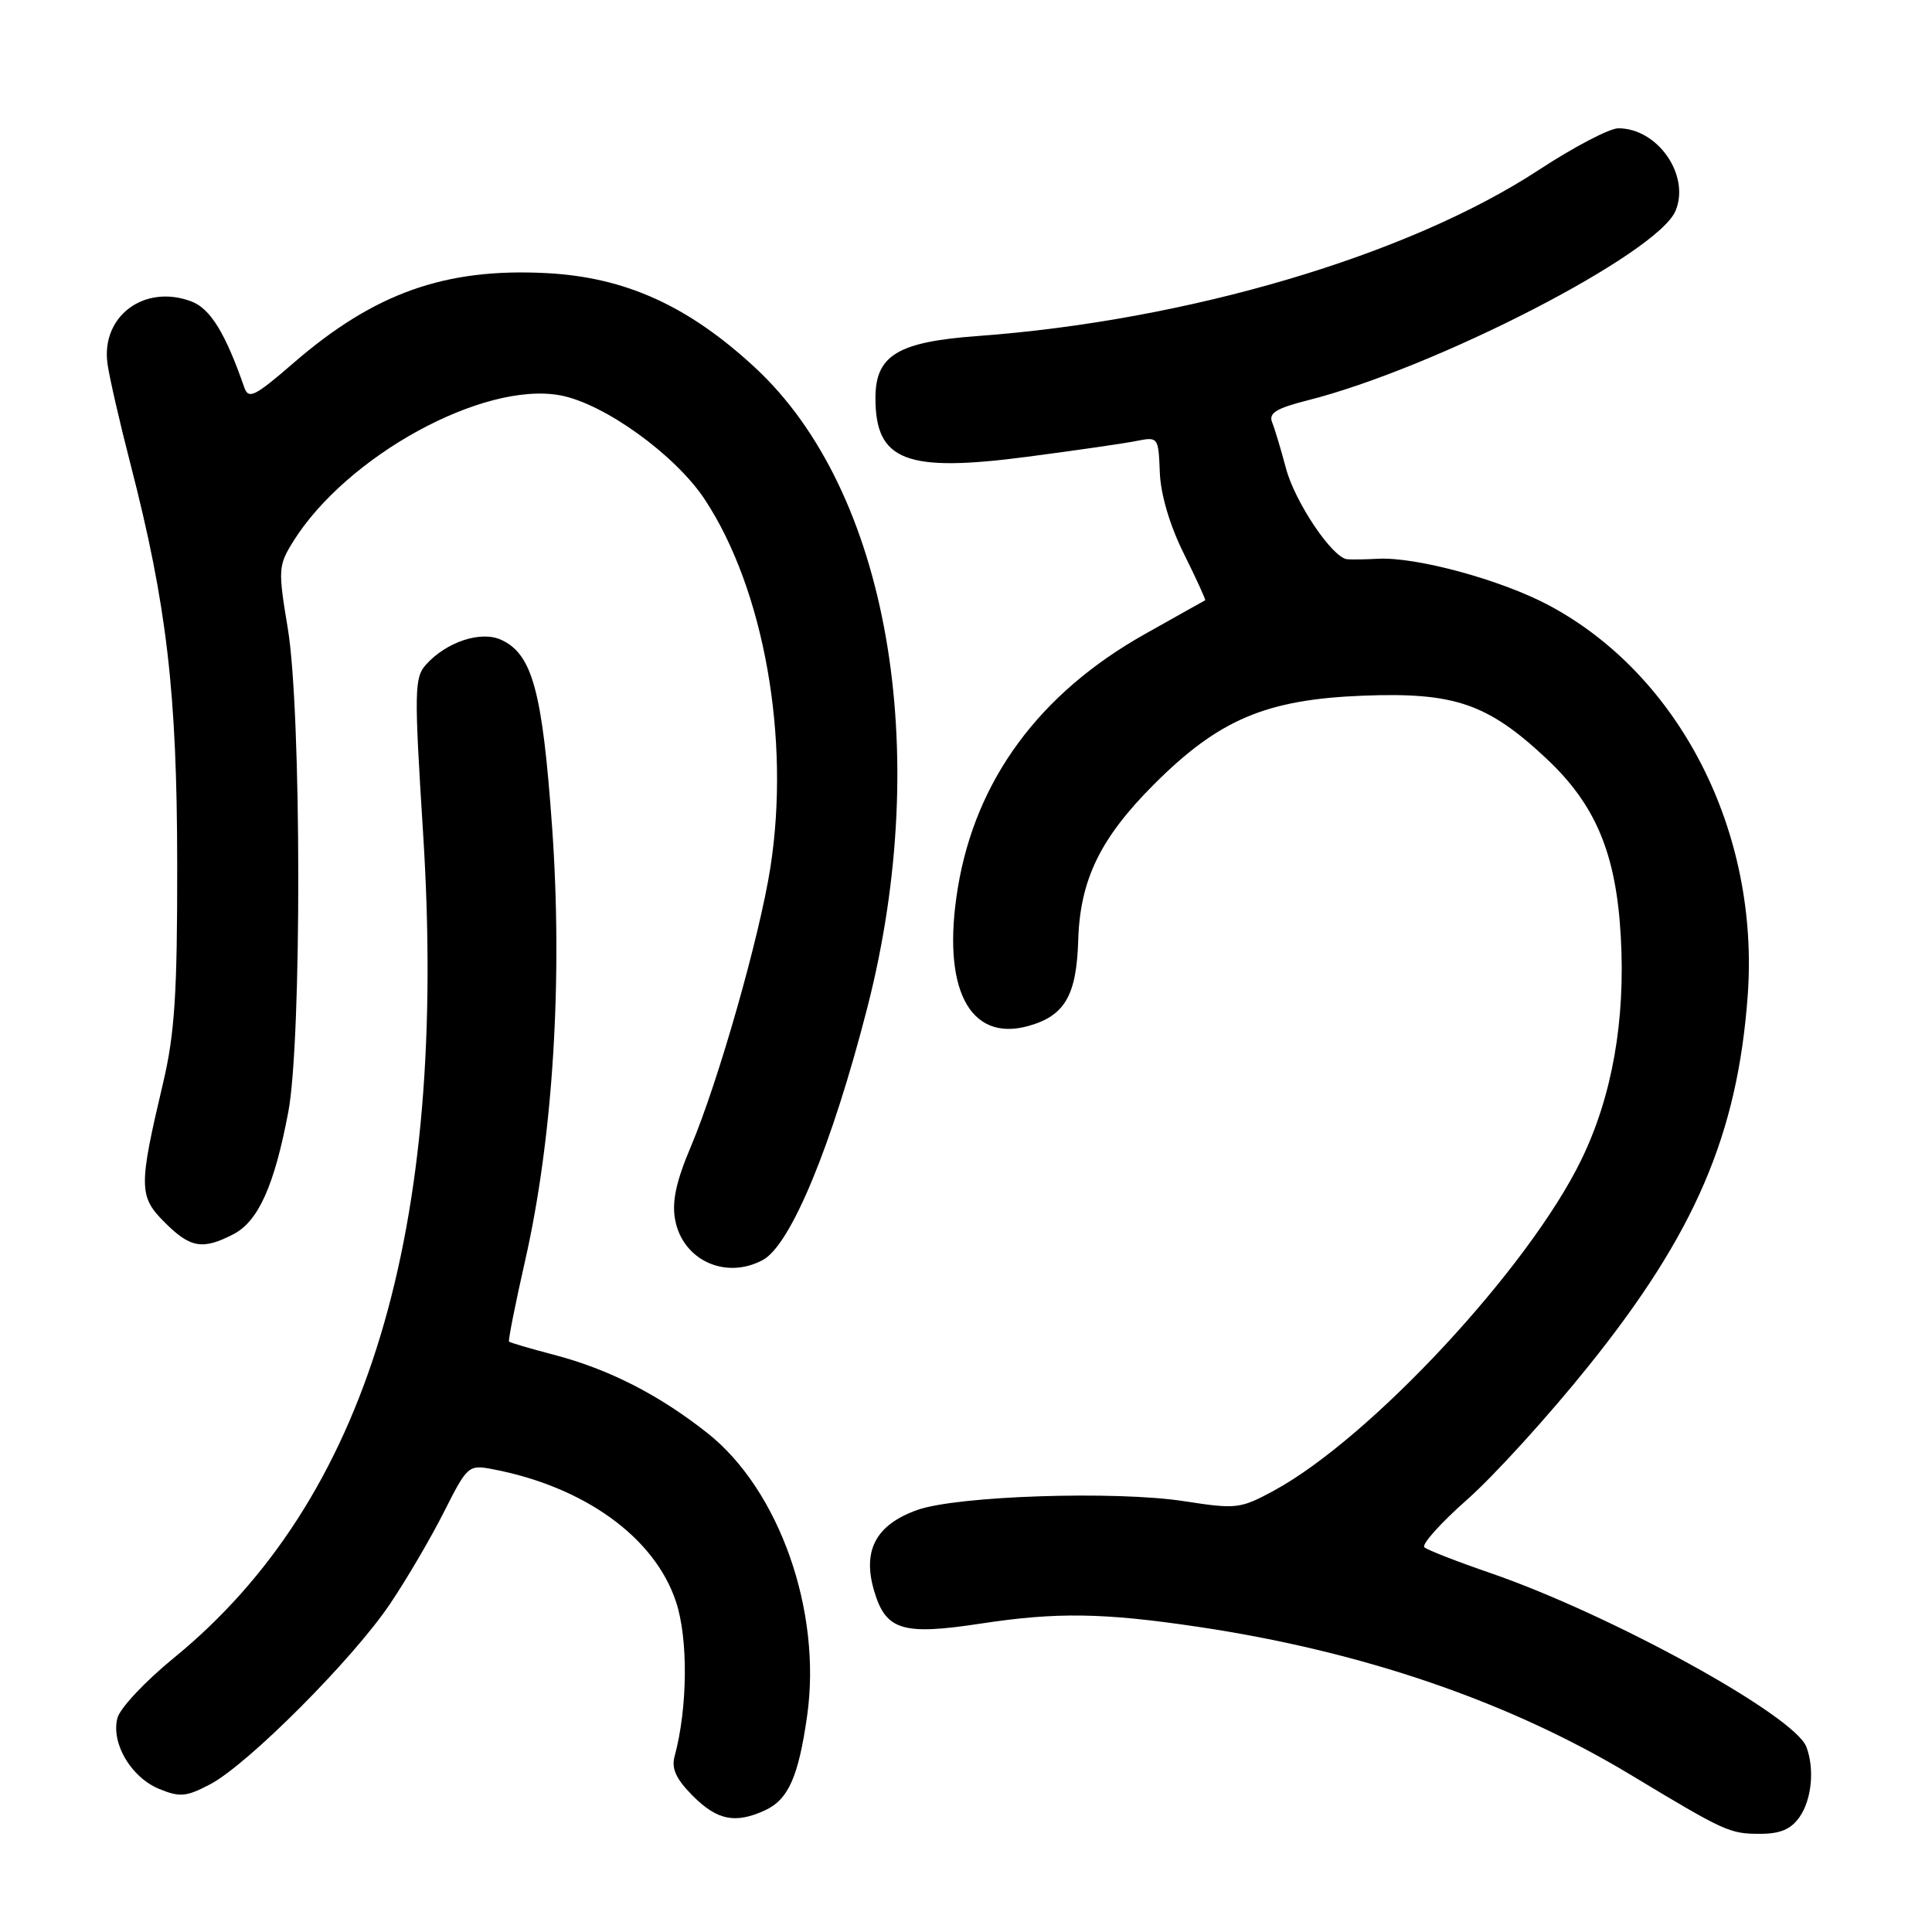 <?xml version="1.0" encoding="UTF-8" standalone="no"?>
<!DOCTYPE svg PUBLIC "-//W3C//DTD SVG 1.1//EN" "http://www.w3.org/Graphics/SVG/1.1/DTD/svg11.dtd" >
<svg xmlns="http://www.w3.org/2000/svg" xmlns:xlink="http://www.w3.org/1999/xlink" version="1.1" viewBox="0 0 256 256">
 <g >
 <path fill="currentColor"
d=" M 238.44 240.78 C 240.07 238.46 240.46 234.37 239.35 231.46 C 237.75 227.30 213.51 213.96 197.50 208.44 C 193.10 206.93 189.16 205.39 188.74 205.03 C 188.32 204.67 190.88 201.81 194.44 198.67 C 197.99 195.53 205.23 187.57 210.51 180.98 C 224.61 163.43 230.23 150.33 231.58 131.93 C 233.17 110.23 222.58 89.45 205.22 80.20 C 198.90 76.83 187.65 73.77 182.58 74.04 C 180.89 74.13 179.05 74.16 178.50 74.10 C 176.54 73.90 171.59 66.54 170.40 62.06 C 169.73 59.55 168.91 56.80 168.56 55.95 C 168.08 54.74 169.12 54.10 173.22 53.06 C 190.17 48.79 219.66 33.60 222.02 27.93 C 223.98 23.23 219.66 17.00 214.44 17.00 C 213.27 17.00 208.53 19.48 203.91 22.51 C 186.61 33.85 157.44 42.48 129.50 44.53 C 118.95 45.30 116.00 47.09 116.00 52.74 C 116.00 61.08 120.03 62.64 136.16 60.52 C 142.50 59.69 149.00 58.75 150.59 58.43 C 153.46 57.86 153.50 57.92 153.68 62.57 C 153.79 65.52 154.99 69.59 156.87 73.37 C 158.53 76.72 159.80 79.49 159.69 79.54 C 159.59 79.59 155.96 81.62 151.63 84.06 C 137.70 91.91 129.28 103.35 126.92 117.63 C 124.73 130.91 128.41 138.13 136.26 135.95 C 141.09 134.60 142.65 131.91 142.87 124.59 C 143.11 116.57 145.79 111.05 152.92 103.92 C 161.51 95.33 167.76 92.68 180.61 92.18 C 192.69 91.71 197.11 93.22 204.86 100.47 C 211.42 106.60 214.14 113.06 214.76 124.04 C 215.40 135.20 213.62 145.29 209.52 153.70 C 202.56 168.01 181.64 190.52 168.83 197.50 C 164.35 199.93 163.84 199.99 156.93 198.92 C 147.85 197.51 126.80 198.20 121.54 200.08 C 116.03 202.05 114.23 205.47 115.85 210.88 C 117.39 216.03 119.62 216.71 129.91 215.14 C 140.01 213.60 146.18 213.69 158.73 215.56 C 180.47 218.79 199.95 225.45 216.10 235.19 C 228.58 242.71 229.19 242.99 233.19 242.99 C 235.88 243.00 237.31 242.39 238.44 240.78 Z  M 101.34 239.89 C 104.45 238.47 105.80 235.45 106.95 227.35 C 108.92 213.47 103.25 197.41 93.74 189.89 C 87.30 184.80 80.63 181.40 73.37 179.51 C 70.25 178.69 67.59 177.91 67.45 177.77 C 67.32 177.62 68.28 172.78 69.59 167.00 C 73.29 150.68 74.59 129.67 73.15 109.51 C 71.87 91.55 70.53 86.65 66.39 84.77 C 63.71 83.55 59.17 85.05 56.46 88.05 C 54.90 89.77 54.87 91.48 56.06 110.36 C 59.41 163.18 48.66 198.75 23.04 219.68 C 19.24 222.78 15.87 226.37 15.55 227.67 C 14.71 231.00 17.36 235.49 21.06 237.03 C 23.83 238.17 24.67 238.10 27.86 236.42 C 32.87 233.78 46.82 219.78 51.70 212.50 C 53.92 209.20 57.14 203.70 58.86 200.28 C 61.92 194.22 62.09 194.07 65.25 194.67 C 77.43 196.98 86.75 203.71 89.57 212.23 C 91.21 217.14 91.12 226.33 89.39 232.72 C 88.94 234.35 89.59 235.74 91.81 237.97 C 95.04 241.20 97.42 241.68 101.34 239.89 Z  M 101.07 166.96 C 104.78 164.98 110.25 151.75 114.93 133.50 C 123.68 99.31 117.66 65.01 100.04 48.70 C 91.19 40.51 82.87 36.74 72.43 36.19 C 58.97 35.49 49.60 38.82 38.85 48.13 C 33.76 52.54 32.93 52.95 32.37 51.34 C 29.88 44.17 27.88 40.90 25.38 39.95 C 19.14 37.58 13.34 41.90 14.25 48.24 C 14.50 50.03 15.87 56.00 17.29 61.50 C 22.10 80.14 23.46 91.78 23.48 114.50 C 23.50 131.65 23.15 136.97 21.61 143.50 C 18.36 157.26 18.37 158.53 21.82 161.97 C 25.22 165.37 26.84 165.65 30.93 163.54 C 34.23 161.83 36.36 157.09 38.20 147.34 C 40.00 137.85 39.95 94.21 38.14 83.30 C 36.84 75.50 36.87 74.95 38.82 71.80 C 45.89 60.42 64.05 50.47 74.26 52.39 C 80.07 53.48 89.51 60.29 93.40 66.20 C 101.23 78.09 104.75 97.86 102.08 114.95 C 100.65 124.12 95.19 143.29 91.55 151.91 C 89.58 156.56 89.01 159.23 89.46 161.63 C 90.46 166.99 96.15 169.60 101.07 166.96 Z "/>
</g>
</svg>
